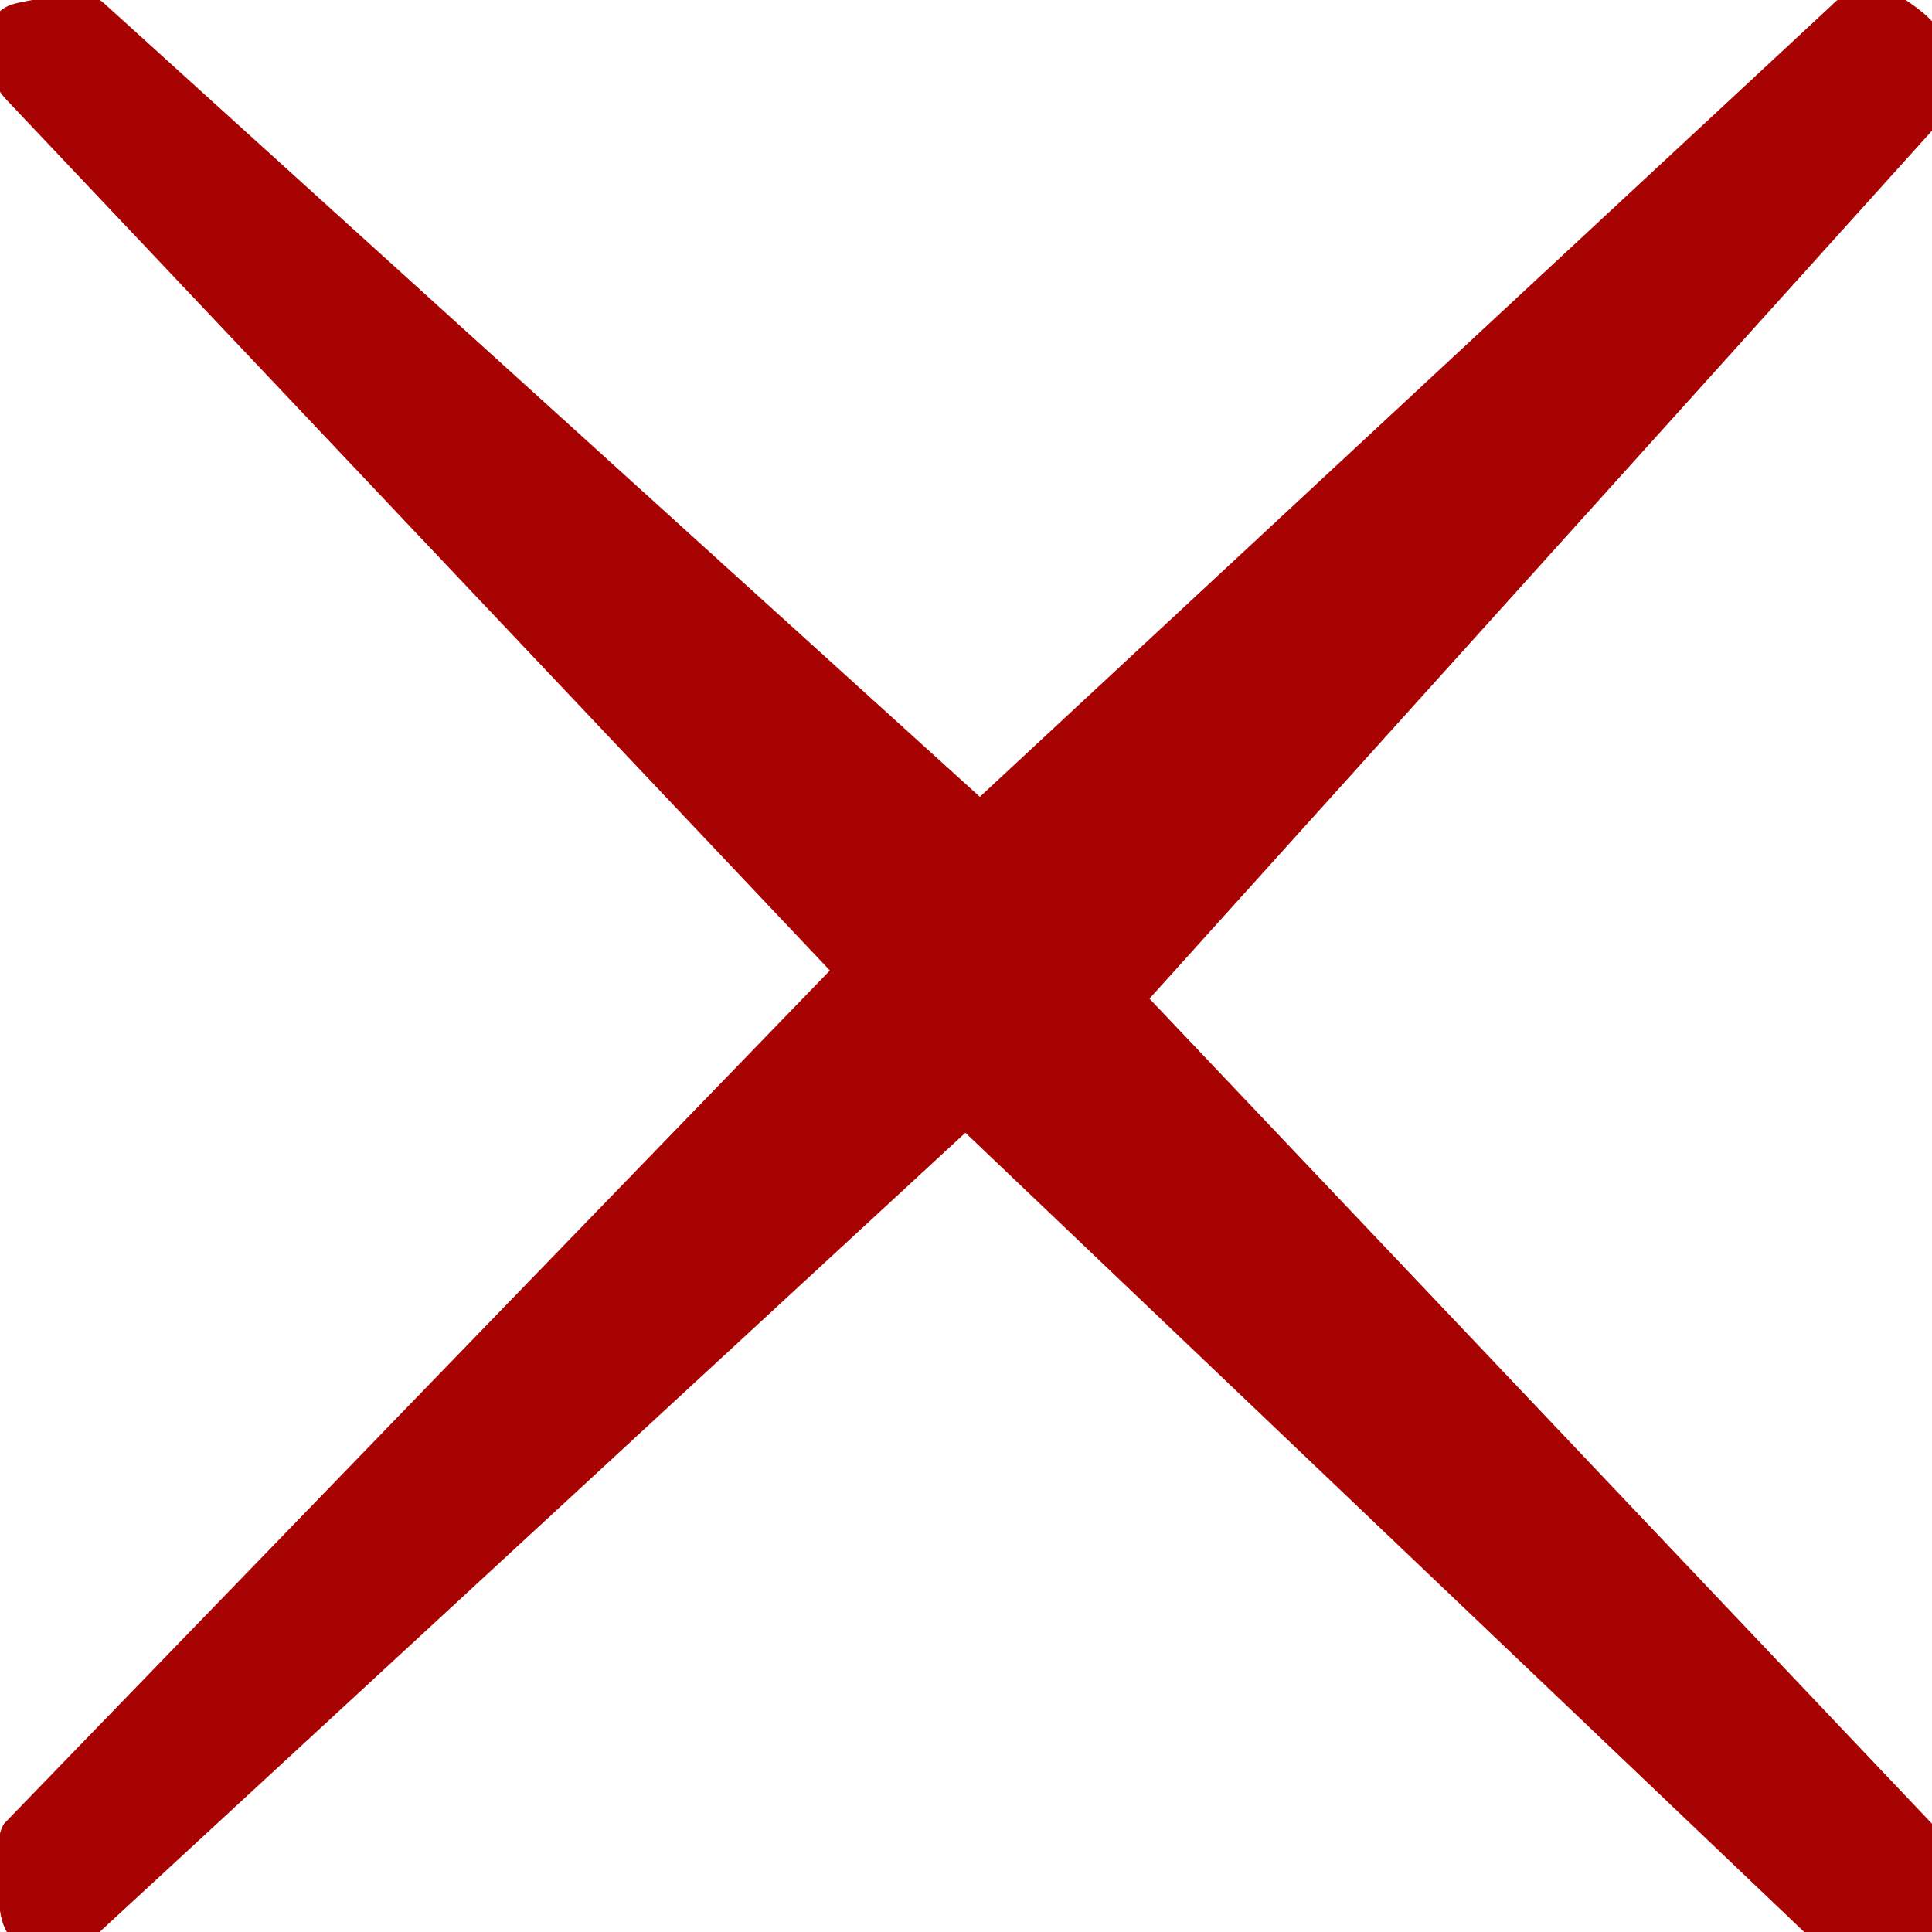 <?xml version="1.0" encoding="utf-8"?>
<svg viewBox="0 0 150 150" xmlns="http://www.w3.org/2000/svg">
  <path d="M 149.956 141.548 C 152.133 143.725 152.012 151.07 149.037 151.867 C 147.657 152.236 142.029 151.908 141.019 150.897 L 74.954 87.945 L 6.831 150.831 C 4.654 153.008 0.936 152.013 0.139 149.038 C -0.231 147.658 -0.602 142.503 0.408 141.493 L 64.433 75.348 L 0.607 7.857 C -1.57 5.68 -1.886 1.095 1.089 0.298 C 2.469 -0.072 7.024 -0.796 8.034 0.215 L 76.075 61.865 L 142.189 0.43 C 144.366 -1.748 146.381 -1.386 149.262 0.956 C 153.262 4.208 150.994 9.155 149.983 10.166 L 89.245 77.534 L 149.956 141.548 Z" style="stroke-width: 0px; fill: rgb(167, 3, 3);"/>
</svg>